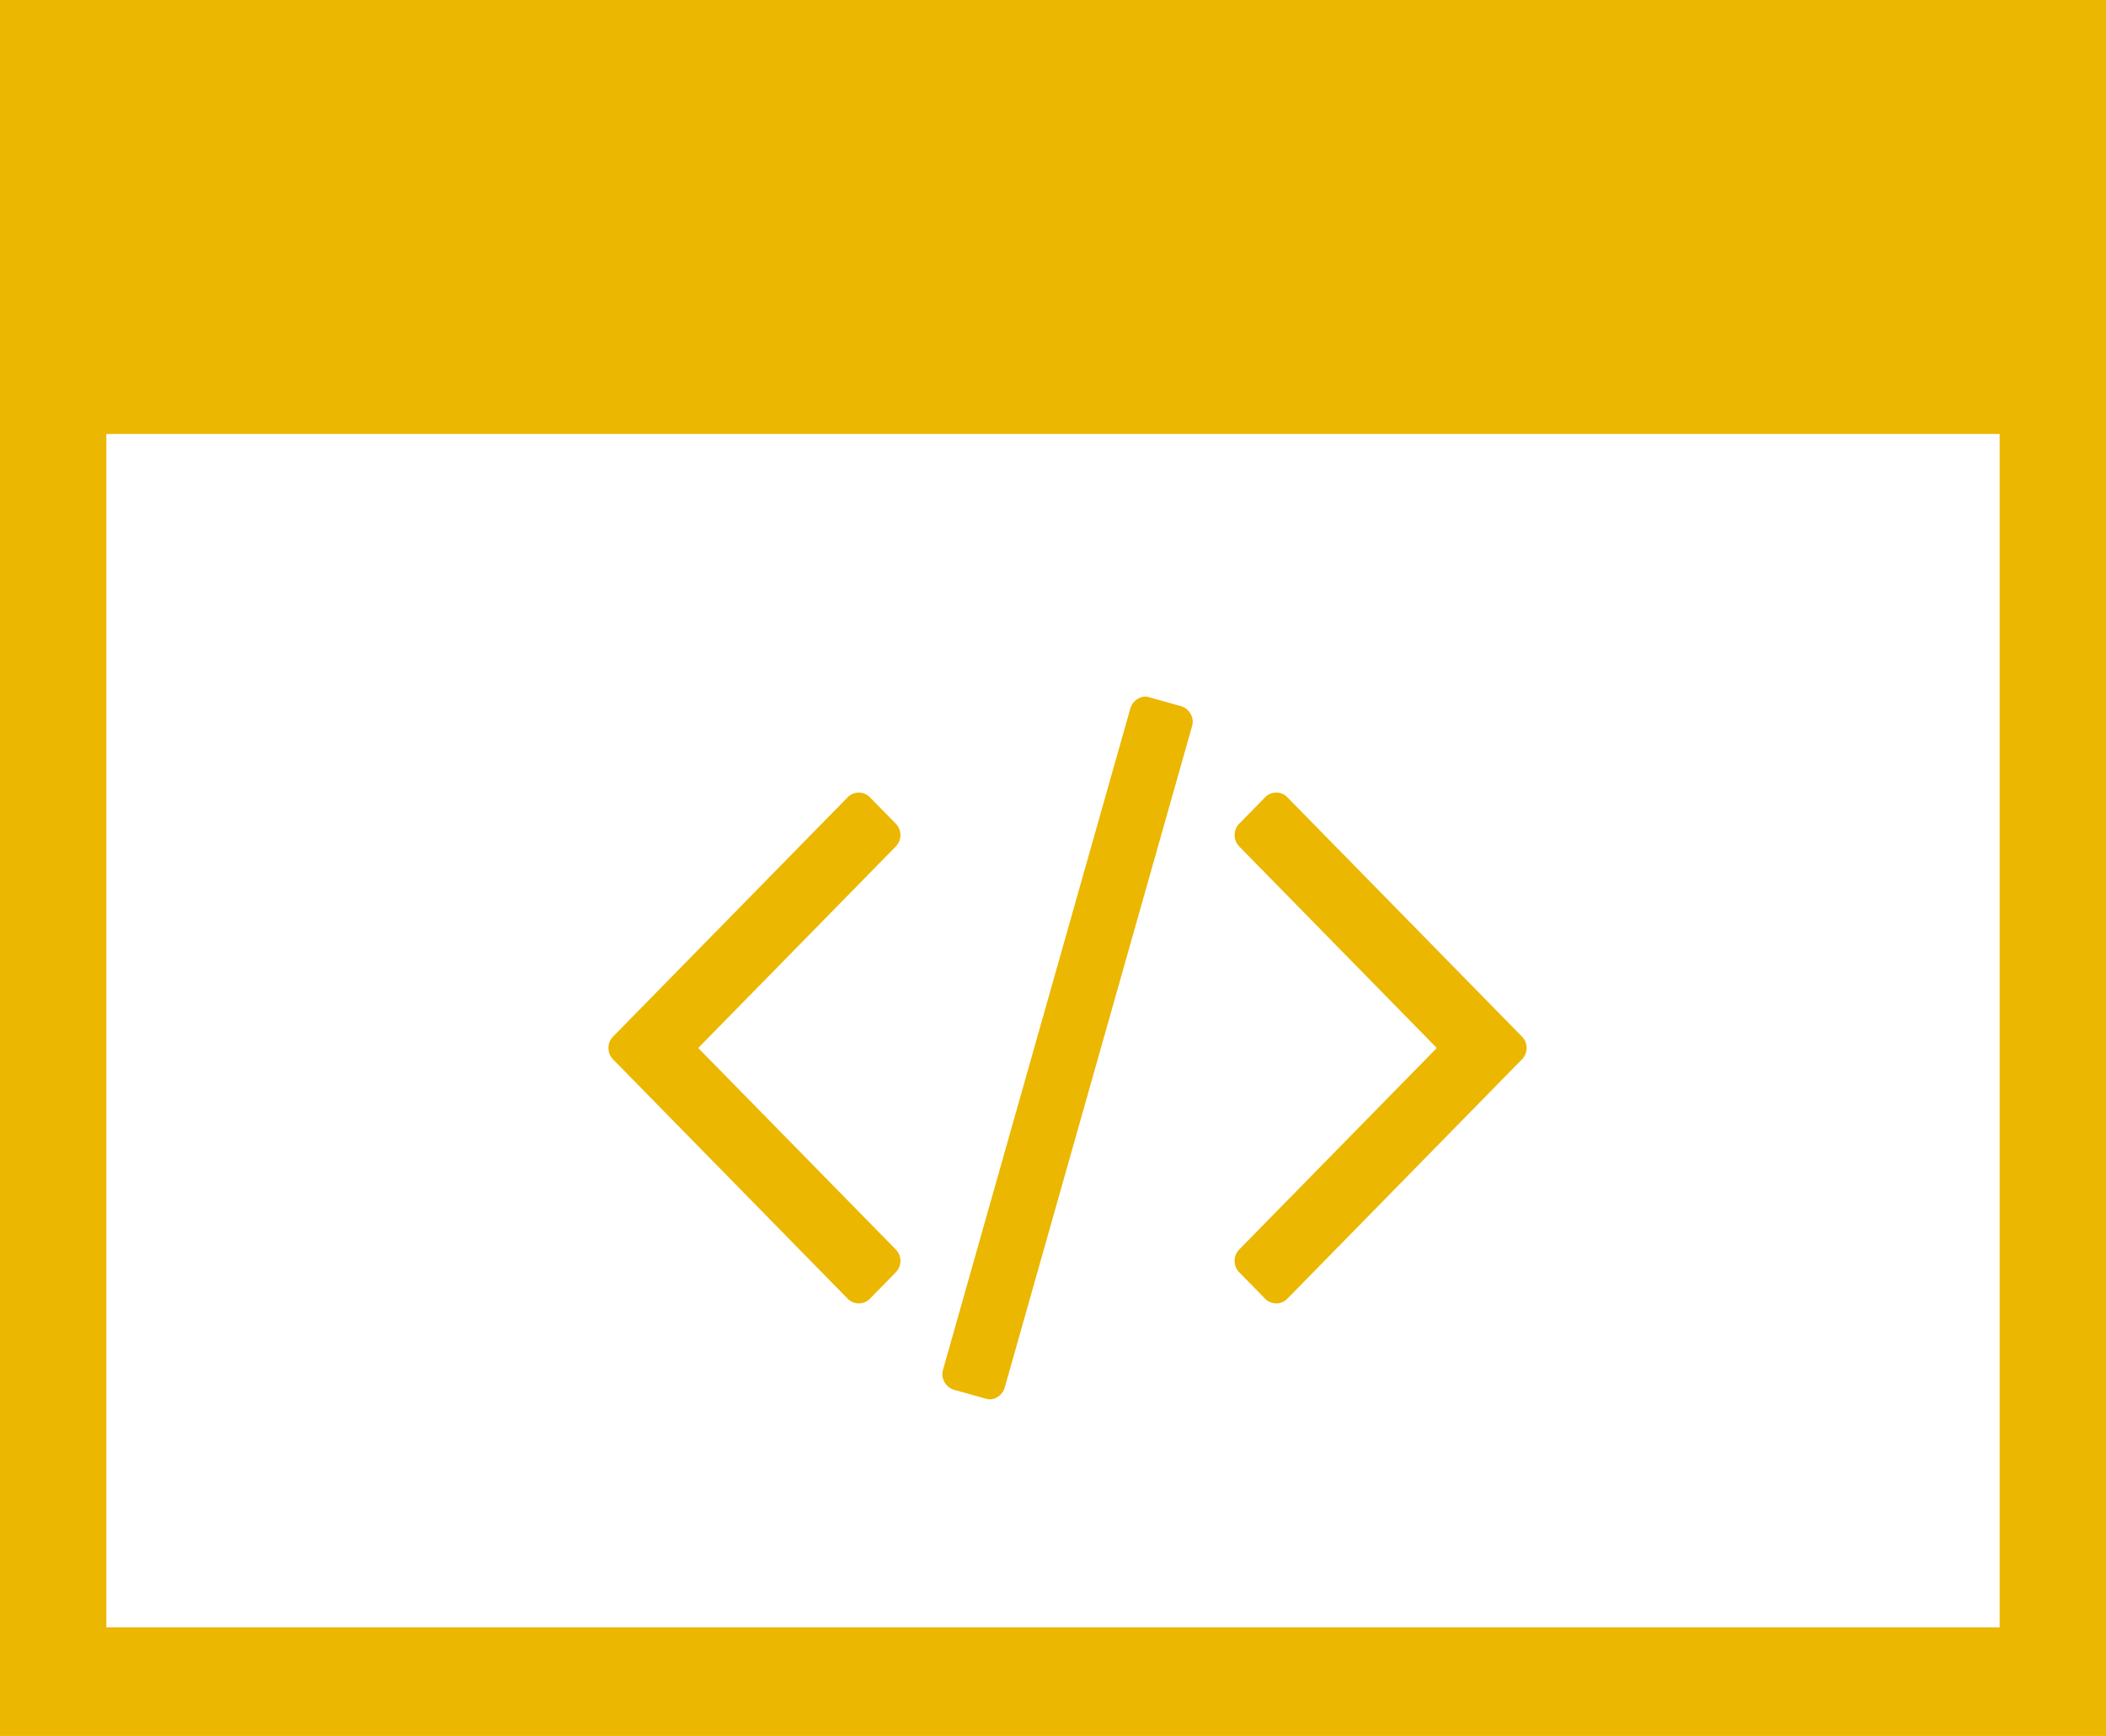 <svg xmlns="http://www.w3.org/2000/svg" width="190.482" height="157.029" viewBox="0 0 190.482 157.029">
  <g id="website" transform="translate(0 0)">
    <path id="Subtraction_1" data-name="Subtraction 1" d="M190.482,157.029v0H0V0H190.482V157.029ZM9.619,39.256V147.212H180.861V39.256Z" fill="#ebb701"/>
    <path id="web" d="M6.958,325.583,4.689,327.9a1.408,1.408,0,0,1-2.088,0l-21.147-21.574A1.478,1.478,0,0,1-19,305.259a1.478,1.478,0,0,1,.454-1.065L2.6,282.621a1.408,1.408,0,0,1,2.088,0l2.269,2.315a1.476,1.476,0,0,1,0,2.13l-17.835,18.194L6.958,323.453a1.476,1.476,0,0,1,0,2.13Zm26.82-49.4L16.851,335.953a1.5,1.5,0,0,1-.7.9,1.245,1.245,0,0,1-1.066.116l-2.814-.787a1.482,1.482,0,0,1-.885-.718,1.41,1.41,0,0,1-.113-1.134L28.2,274.565a1.5,1.5,0,0,1,.7-.9,1.245,1.245,0,0,1,1.066-.116l2.814.787a1.482,1.482,0,0,1,.885.718A1.41,1.41,0,0,1,33.778,276.186Zm29.815,30.138L42.445,327.9a1.408,1.408,0,0,1-2.088,0l-2.269-2.315a1.476,1.476,0,0,1,0-2.13l17.835-18.194L38.089,287.065a1.476,1.476,0,0,1,0-2.13l2.269-2.315a1.408,1.408,0,0,1,2.088,0l21.147,21.574a1.476,1.476,0,0,1,0,2.13Z" transform="translate(74.031 -210.462)" fill="#ebb701"/>
  </g>
</svg>

